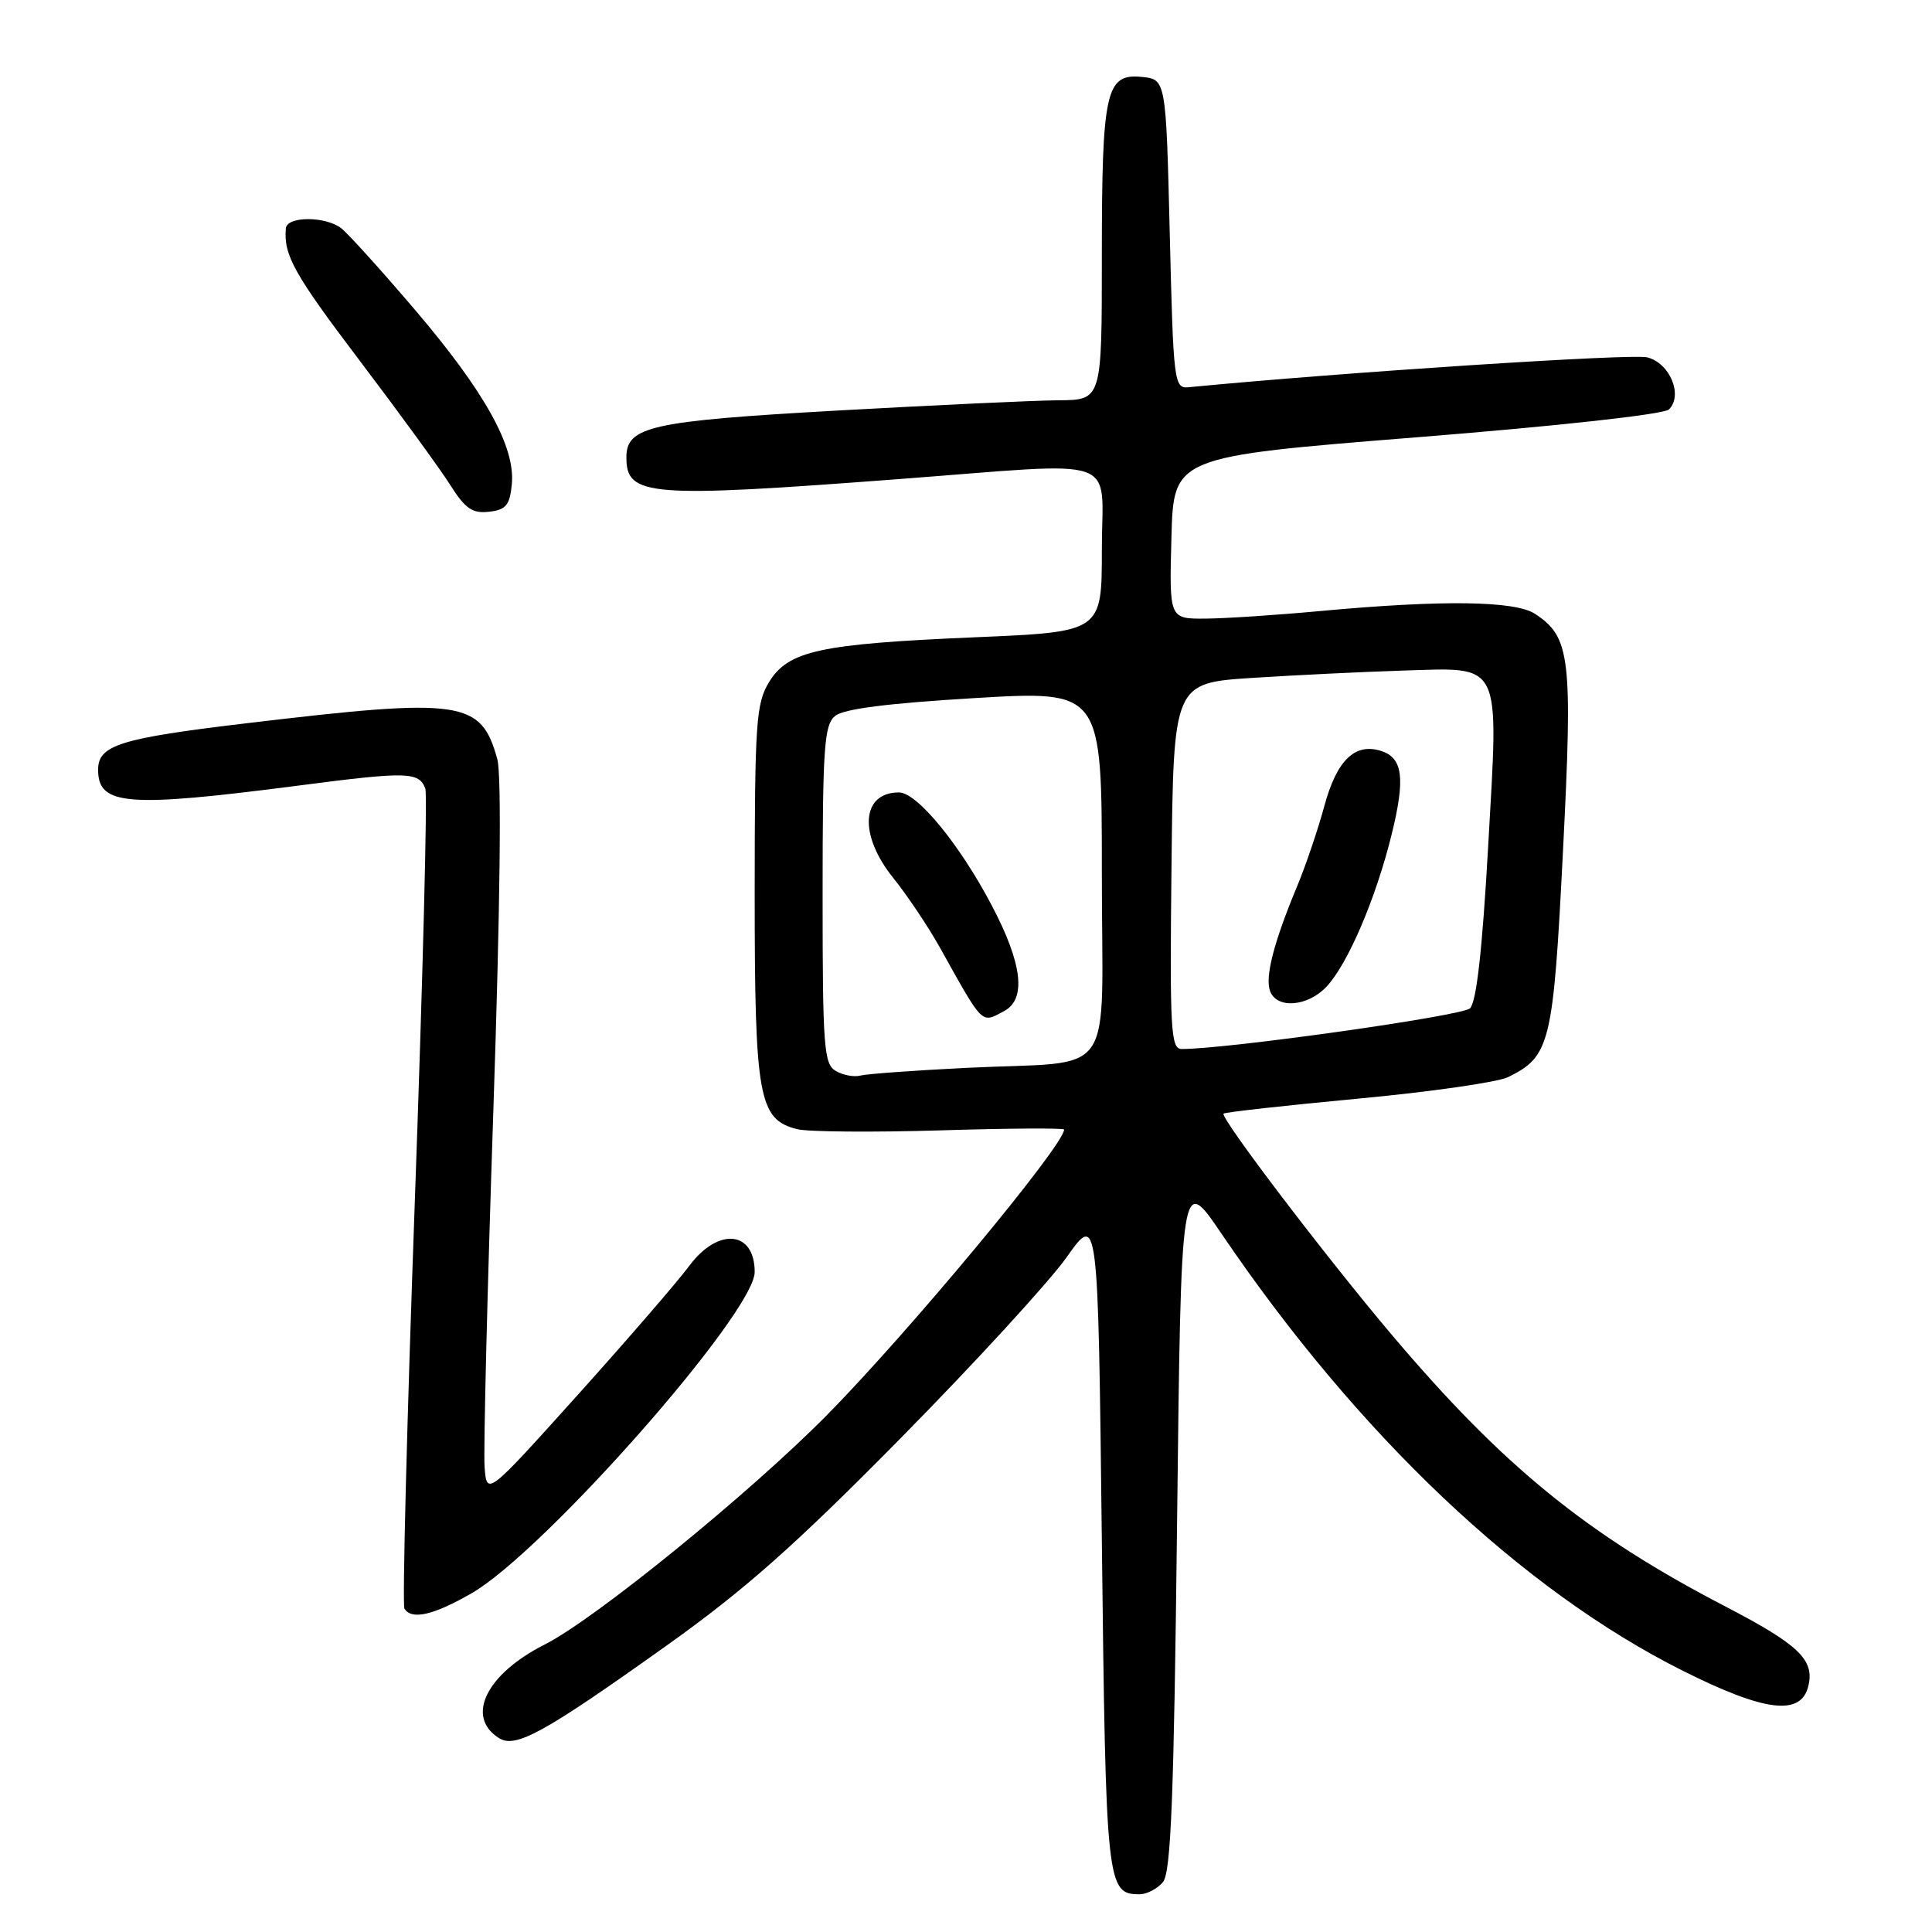 <?xml version="1.0" encoding="UTF-8" standalone="no"?>
<!DOCTYPE svg PUBLIC "-//W3C//DTD SVG 1.1//EN" "http://www.w3.org/Graphics/SVG/1.1/DTD/svg11.dtd" >
<svg xmlns="http://www.w3.org/2000/svg" xmlns:xlink="http://www.w3.org/1999/xlink" version="1.1" viewBox="0 0 256 256">
 <g >
 <path fill="currentColor"
d=" M 154.10 249.38 C 155.16 248.10 155.55 238.15 155.97 201.67 C 156.50 155.58 156.50 155.58 161.86 163.48 C 179.94 190.14 201.66 210.71 223.01 221.40 C 233.83 226.82 238.61 227.41 239.60 223.46 C 240.48 219.96 238.40 217.95 228.65 212.88 C 210.30 203.35 199.19 194.32 184.53 177.00 C 175.77 166.66 161.61 148.05 162.13 147.56 C 162.33 147.37 170.33 146.48 179.91 145.58 C 189.48 144.69 198.44 143.40 199.82 142.73 C 205.41 139.98 205.81 138.34 207.10 112.83 C 208.41 87.13 208.09 84.41 203.40 81.34 C 200.74 79.60 191.17 79.47 175.00 80.96 C 169.22 81.50 162.35 81.95 159.72 81.97 C 154.93 82.00 154.93 82.00 155.22 71.26 C 155.50 60.52 155.50 60.52 187.77 57.94 C 206.56 56.44 220.50 54.90 221.15 54.25 C 223.04 52.36 221.26 48.10 218.26 47.35 C 216.22 46.84 177.83 49.34 157.50 51.31 C 155.57 51.49 155.48 50.75 155.00 31.00 C 154.50 10.50 154.50 10.50 151.25 10.19 C 146.52 9.73 146.00 12.12 146.00 34.07 C 146.00 53.00 146.00 53.00 140.25 53.04 C 137.09 53.06 123.91 53.68 110.96 54.40 C 86.19 55.79 83.00 56.50 83.00 60.62 C 83.00 65.77 85.88 66.00 119.00 63.49 C 149.14 61.21 146.00 60.12 146.00 72.87 C 146.00 83.73 146.00 83.73 129.25 84.44 C 108.60 85.32 104.45 86.22 101.90 90.39 C 100.18 93.22 100.01 95.73 100.00 118.30 C 100.00 145.44 100.52 148.34 105.63 149.62 C 107.06 149.98 115.60 150.05 124.61 149.78 C 133.63 149.50 141.00 149.46 141.00 149.67 C 141.00 151.75 120.31 176.64 109.50 187.58 C 99.23 197.96 78.80 214.57 72.19 217.90 C 64.41 221.83 61.65 227.49 66.12 230.31 C 68.33 231.70 72.08 229.63 88.28 218.08 C 98.65 210.70 105.35 204.76 119.33 190.58 C 129.13 180.64 139.03 169.84 141.33 166.60 C 145.50 160.70 145.50 160.70 146.00 204.20 C 146.53 249.92 146.64 251.00 151.00 251.00 C 151.97 251.00 153.36 250.27 154.10 249.38 Z  M 62.50 211.11 C 72.10 205.58 100.00 173.92 100.00 168.55 C 100.00 163.05 95.14 162.60 91.32 167.75 C 89.79 169.81 83.13 177.52 76.52 184.87 C 64.50 198.23 64.50 198.23 64.21 194.37 C 64.05 192.24 64.57 171.02 65.37 147.21 C 66.28 120.13 66.48 102.69 65.90 100.61 C 63.74 92.78 61.30 92.42 32.71 95.83 C 15.88 97.83 13.00 98.73 13.00 102.00 C 13.00 106.74 16.80 107.04 39.50 104.10 C 54.01 102.21 55.50 102.25 56.36 104.50 C 56.65 105.24 56.02 129.80 54.97 159.07 C 53.92 188.34 53.30 212.68 53.59 213.15 C 54.54 214.69 57.42 214.03 62.50 211.11 Z  M 67.82 64.15 C 68.30 59.20 64.22 51.88 54.94 41.00 C 50.48 35.77 46.11 30.94 45.22 30.25 C 43.14 28.63 38.03 28.63 37.88 30.25 C 37.56 33.80 38.94 36.28 47.73 47.88 C 52.98 54.81 58.37 62.21 59.69 64.31 C 61.65 67.41 62.61 68.06 64.80 67.81 C 67.05 67.55 67.55 66.95 67.82 64.15 Z  M 110.75 141.91 C 109.17 141.00 109.00 138.79 109.00 118.57 C 109.00 99.04 109.21 96.07 110.65 94.87 C 111.78 93.93 117.60 93.19 129.15 92.50 C 146.00 91.50 146.00 91.50 146.00 115.67 C 146.00 143.77 148.28 140.49 128.00 141.50 C 121.12 141.84 114.83 142.30 114.00 142.52 C 113.17 142.74 111.71 142.47 110.75 141.91 Z  M 133.07 133.96 C 136.02 132.38 135.47 127.68 131.42 119.99 C 127.17 111.89 121.51 105.00 119.12 105.00 C 114.12 105.00 113.74 110.60 118.36 116.33 C 120.20 118.62 122.97 122.75 124.51 125.50 C 130.37 136.00 129.98 135.62 133.07 133.96 Z  M 155.23 114.75 C 155.50 90.50 155.50 90.50 166.00 89.82 C 171.78 89.45 180.67 89.02 185.76 88.86 C 199.18 88.46 198.59 87.25 197.19 112.14 C 196.41 125.92 195.64 132.77 194.78 133.61 C 193.74 134.62 162.65 139.00 156.58 139.00 C 155.13 139.00 154.99 136.51 155.23 114.75 Z  M 175.77 130.74 C 178.59 127.74 182.29 119.10 184.38 110.65 C 186.24 103.14 185.90 100.42 182.99 99.50 C 179.53 98.40 177.13 100.74 175.49 106.77 C 174.64 109.92 173.00 114.75 171.85 117.50 C 168.77 124.89 167.59 129.49 168.30 131.35 C 169.21 133.72 173.29 133.38 175.77 130.74 Z "/>
</g>
</svg>